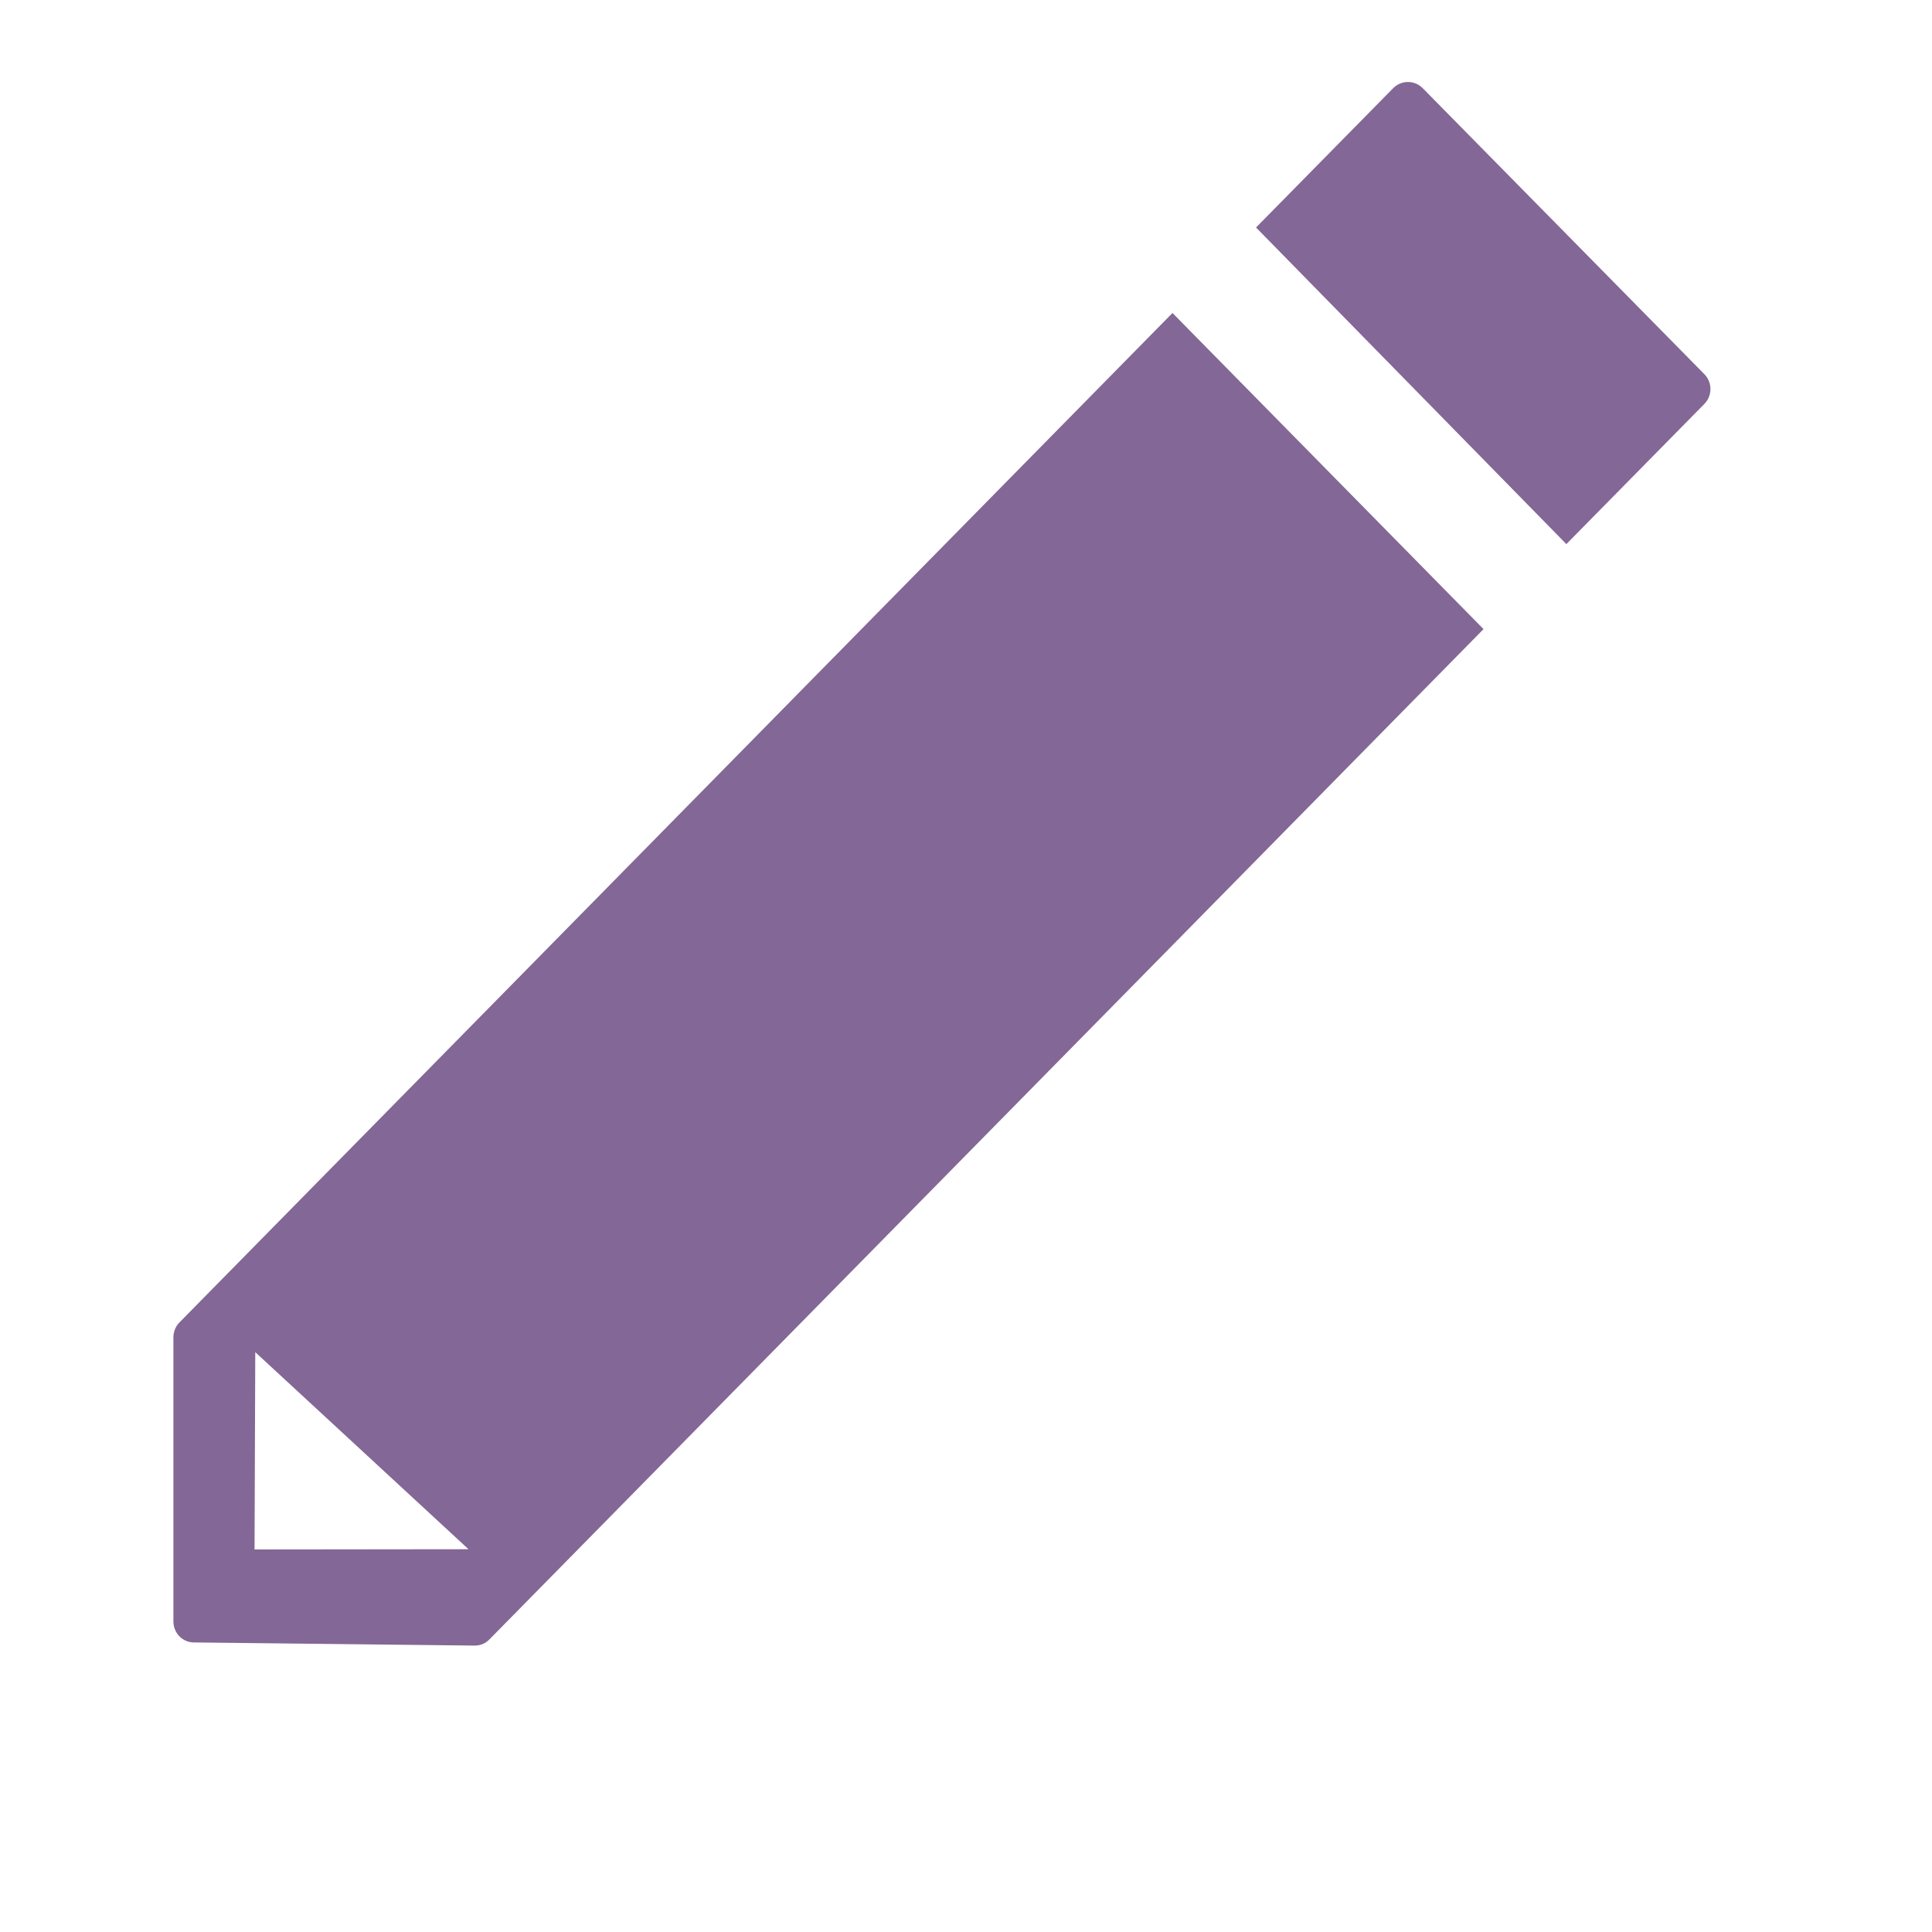 <?xml version="1.0" encoding="utf-8"?>

<svg version="1.1" baseProfile="tiny" id="Layer_1" xmlns="http://www.w3.org/2000/svg" xmlns:xlink="http://www.w3.org/1999/xlink"
	 x="0px" y="0px" viewBox="0 0 800 800" overflow="visible" xml:space="preserve">
<g id="Background_00000177472063812516722150000014276536992353704585_" display="none">
	<path display="inline" fill="#DDD8DC" d="M655,143.5c0,256,0,256,0,512c-256,0-256,0-512,0c0-256,0-256,0-512
		C399,143.5,399,143.5,655,143.5z"/>
</g>
<path fill="#836796" d="M485.5,129.6l-411.2,418c-1.6,1.6-2.5,3.9-2.5,6.2v117.6c0,4.8,3.8,8.7,8.5,8.7l116.2,1.3c0,0,0.1,0,0.1,0
	c2.3,0,4.5-0.9,6.1-2.6l411.6-418.3L485.5,129.6z M105.4,641.6l0.3-81.7l88.3,81.6L105.4,641.6z"/>
<path fill="#836796" d="M705.7,154.9L589.1,36.5c-3.4-3.4-8.8-3.4-12.2,0l-56.8,57.7l128.5,131.1l57.1-58
	C709.1,163.9,709.1,158.3,705.7,154.9z"/>
</svg>
